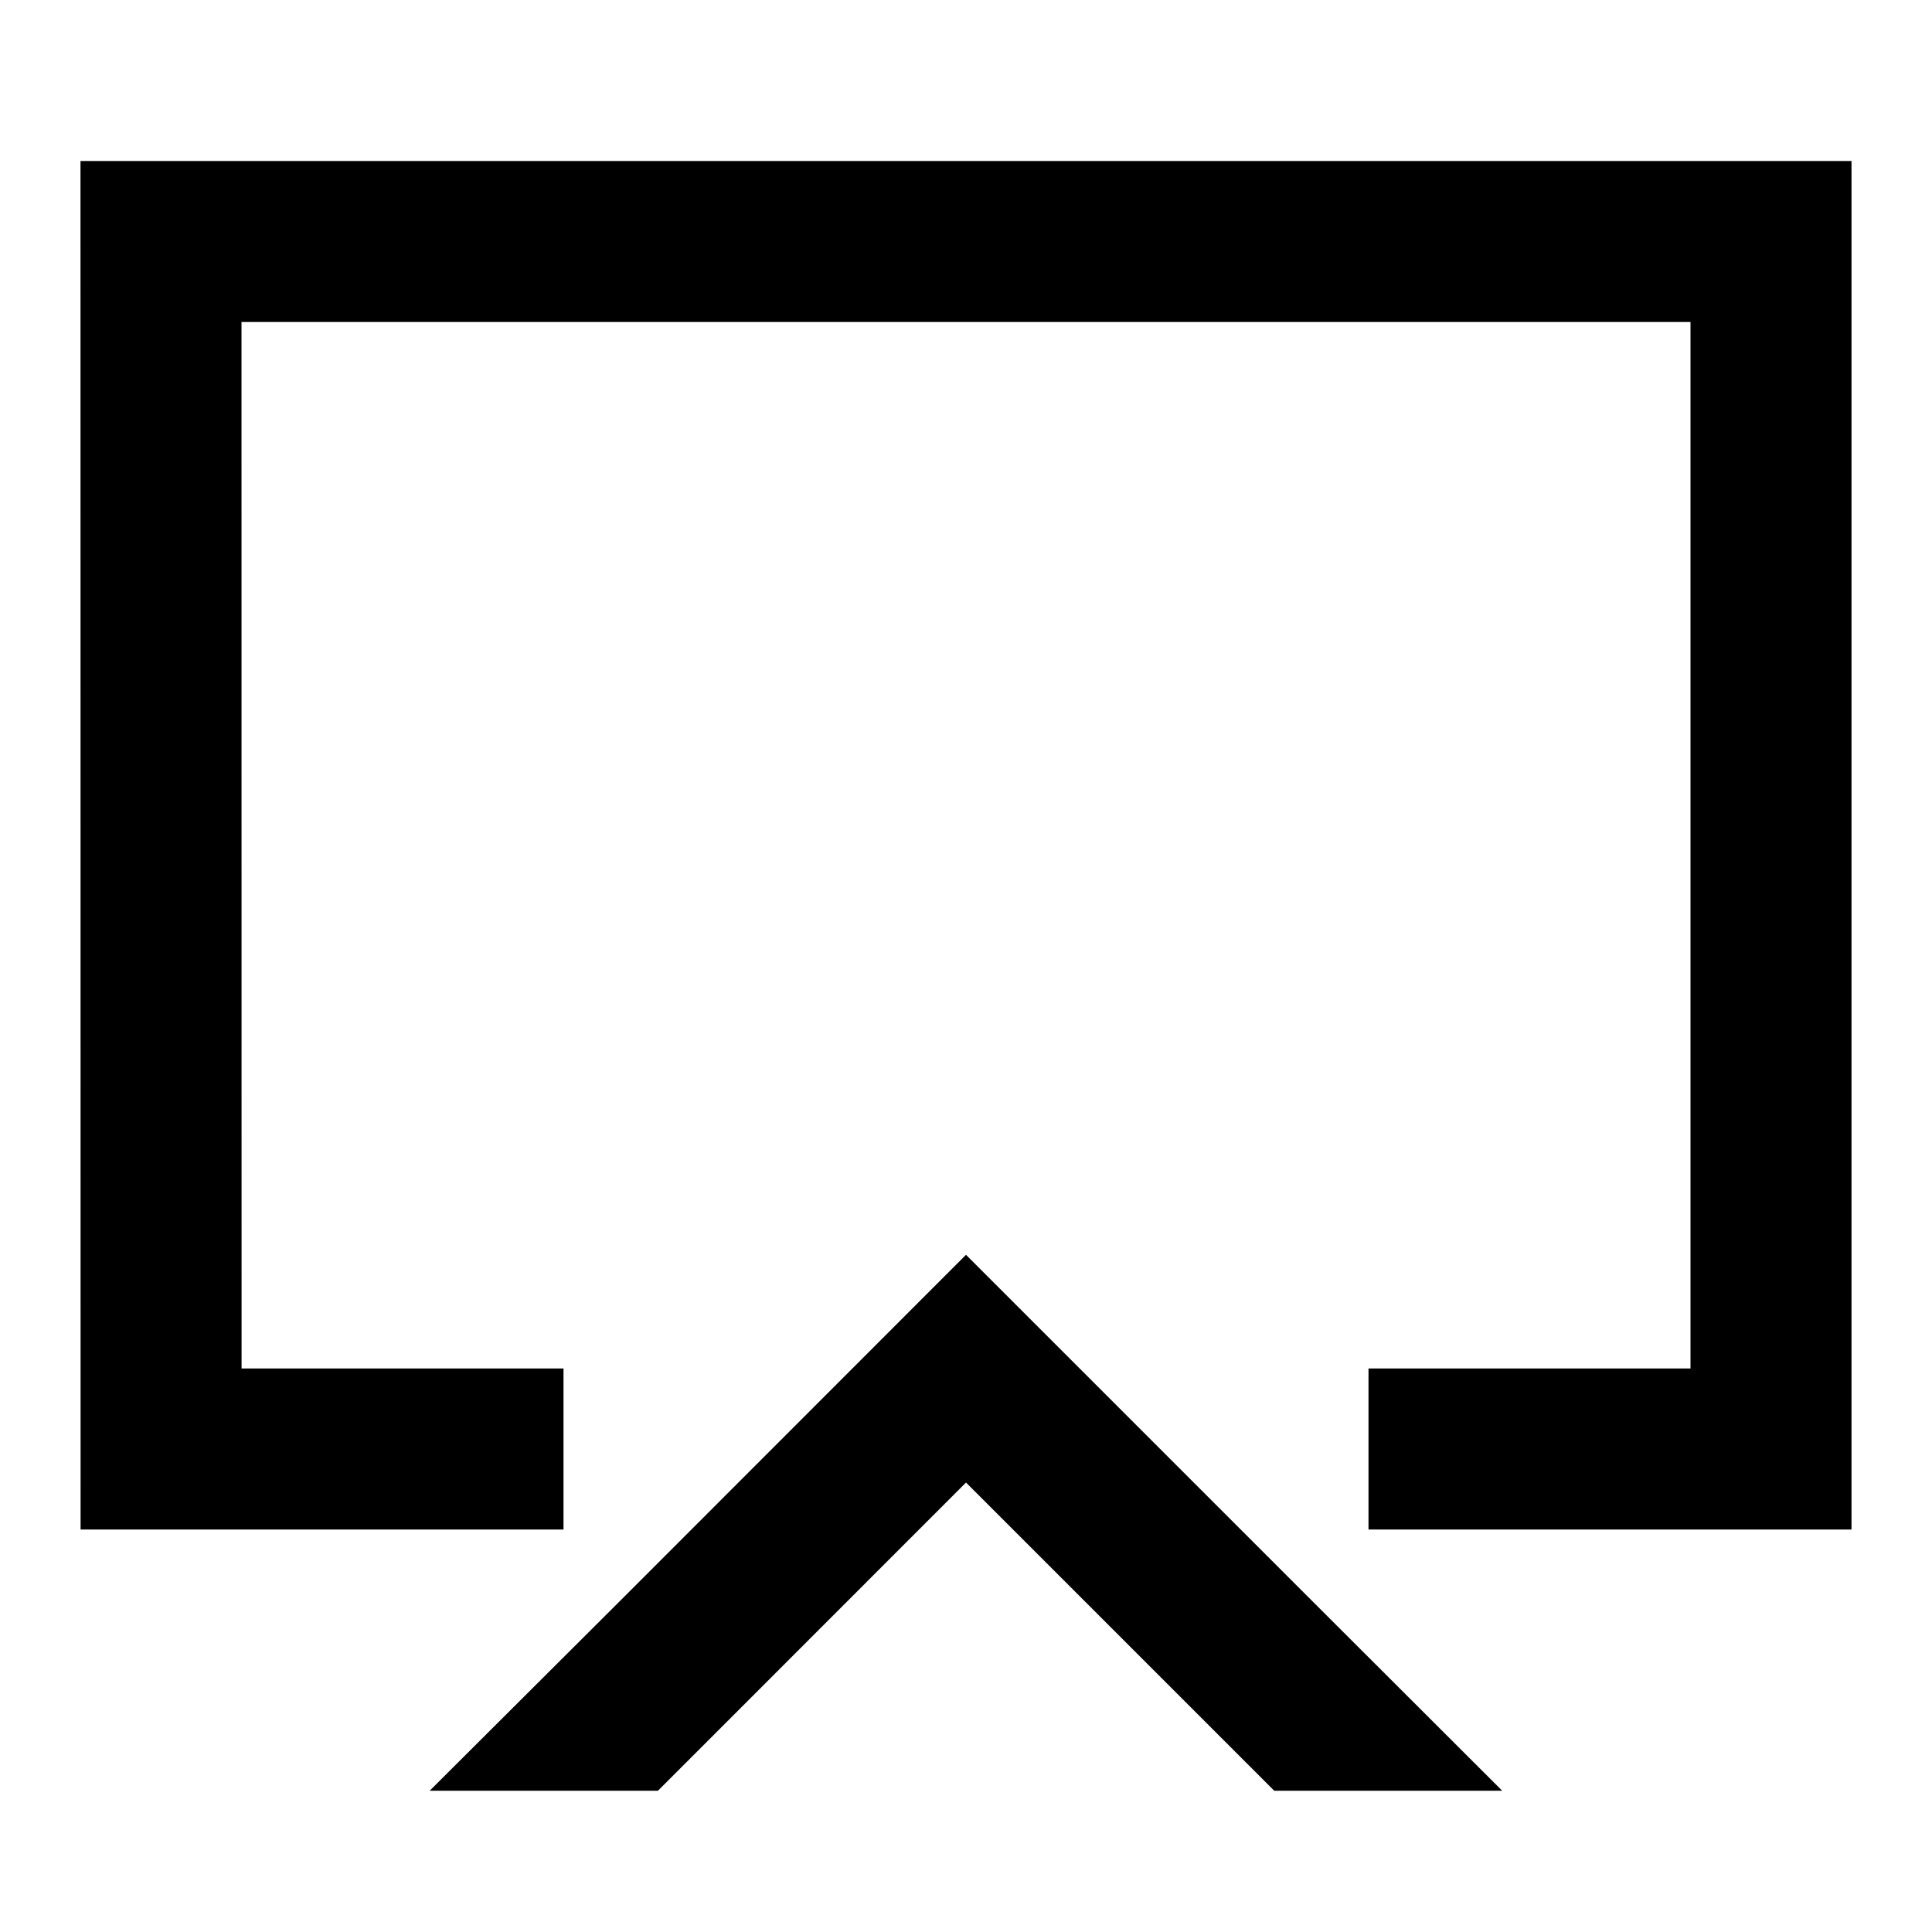 <svg width="24" height="24" viewBox="0 0 24 24" fill="none" xmlns="http://www.w3.org/2000/svg">
    <path d="M6 18L2.001 18L2 3H22L22 18H18" stroke="black" stroke-width="2" stroke-linecap="square" />
    <path
        d="M8.466 20.538L7.759 21.245H7.757L8.466 20.538ZM8.466 20.538L12 17.002L15.536 20.538M15.536 20.538L16.243 21.245H16.244L15.536 20.538Z"
        stroke="black" stroke-width="2" stroke-linecap="round" />
</svg>